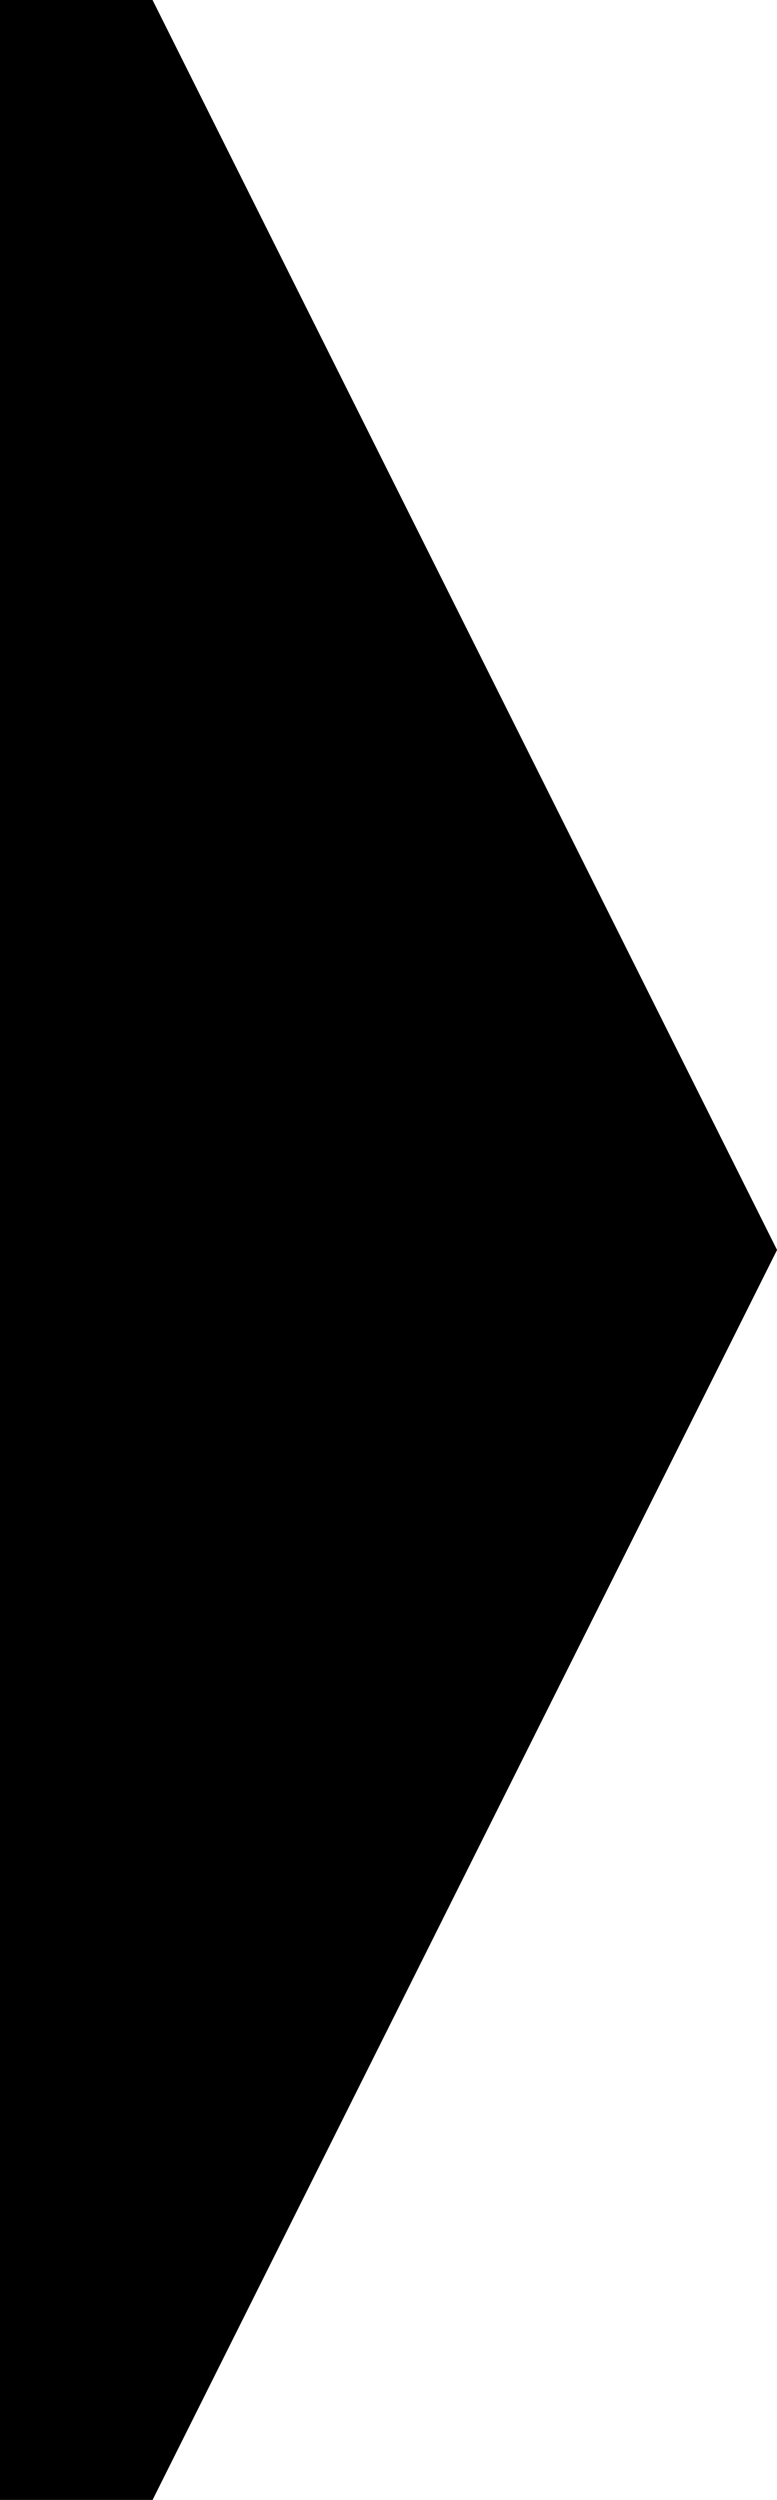 <?xml version="1.0" encoding="UTF-8" standalone="no"?>
<!-- Created with Inkscape (http://www.inkscape.org/) -->

<svg
   xmlns:dc="http://purl.org/dc/elements/1.1/"
   xmlns:cc="http://creativecommons.org/ns#"
   xmlns:rdf="http://www.w3.org/1999/02/22-rdf-syntax-ns#"
   xmlns:svg="http://www.w3.org/2000/svg"
   xmlns="http://www.w3.org/2000/svg"
   xmlns:sodipodi="http://sodipodi.sourceforge.net/DTD/sodipodi-0.dtd"
   xmlns:inkscape="http://www.inkscape.org/namespaces/inkscape"
   version="1.1"
   id="svg2"
   viewBox="0 0 17.92 57.6"
   sodipodi:docname="Treug.svg"
   inkscape:version="0.92.4 (f8dce91, 2019-08-02)">
  
  <defs
     id="defs6" />
  
  <path
     style="stroke-width:0.32"
     d="M 0,28.8 V 4.241211e-7 h 1.759 1.759 L 10.72,14.4 l 7.201,14.4 -7.201,14.4 -7.201,14.4 H 1.759 0 Z"
     id="path12"
     inkscape:connector-curvature="0" />
</svg>
